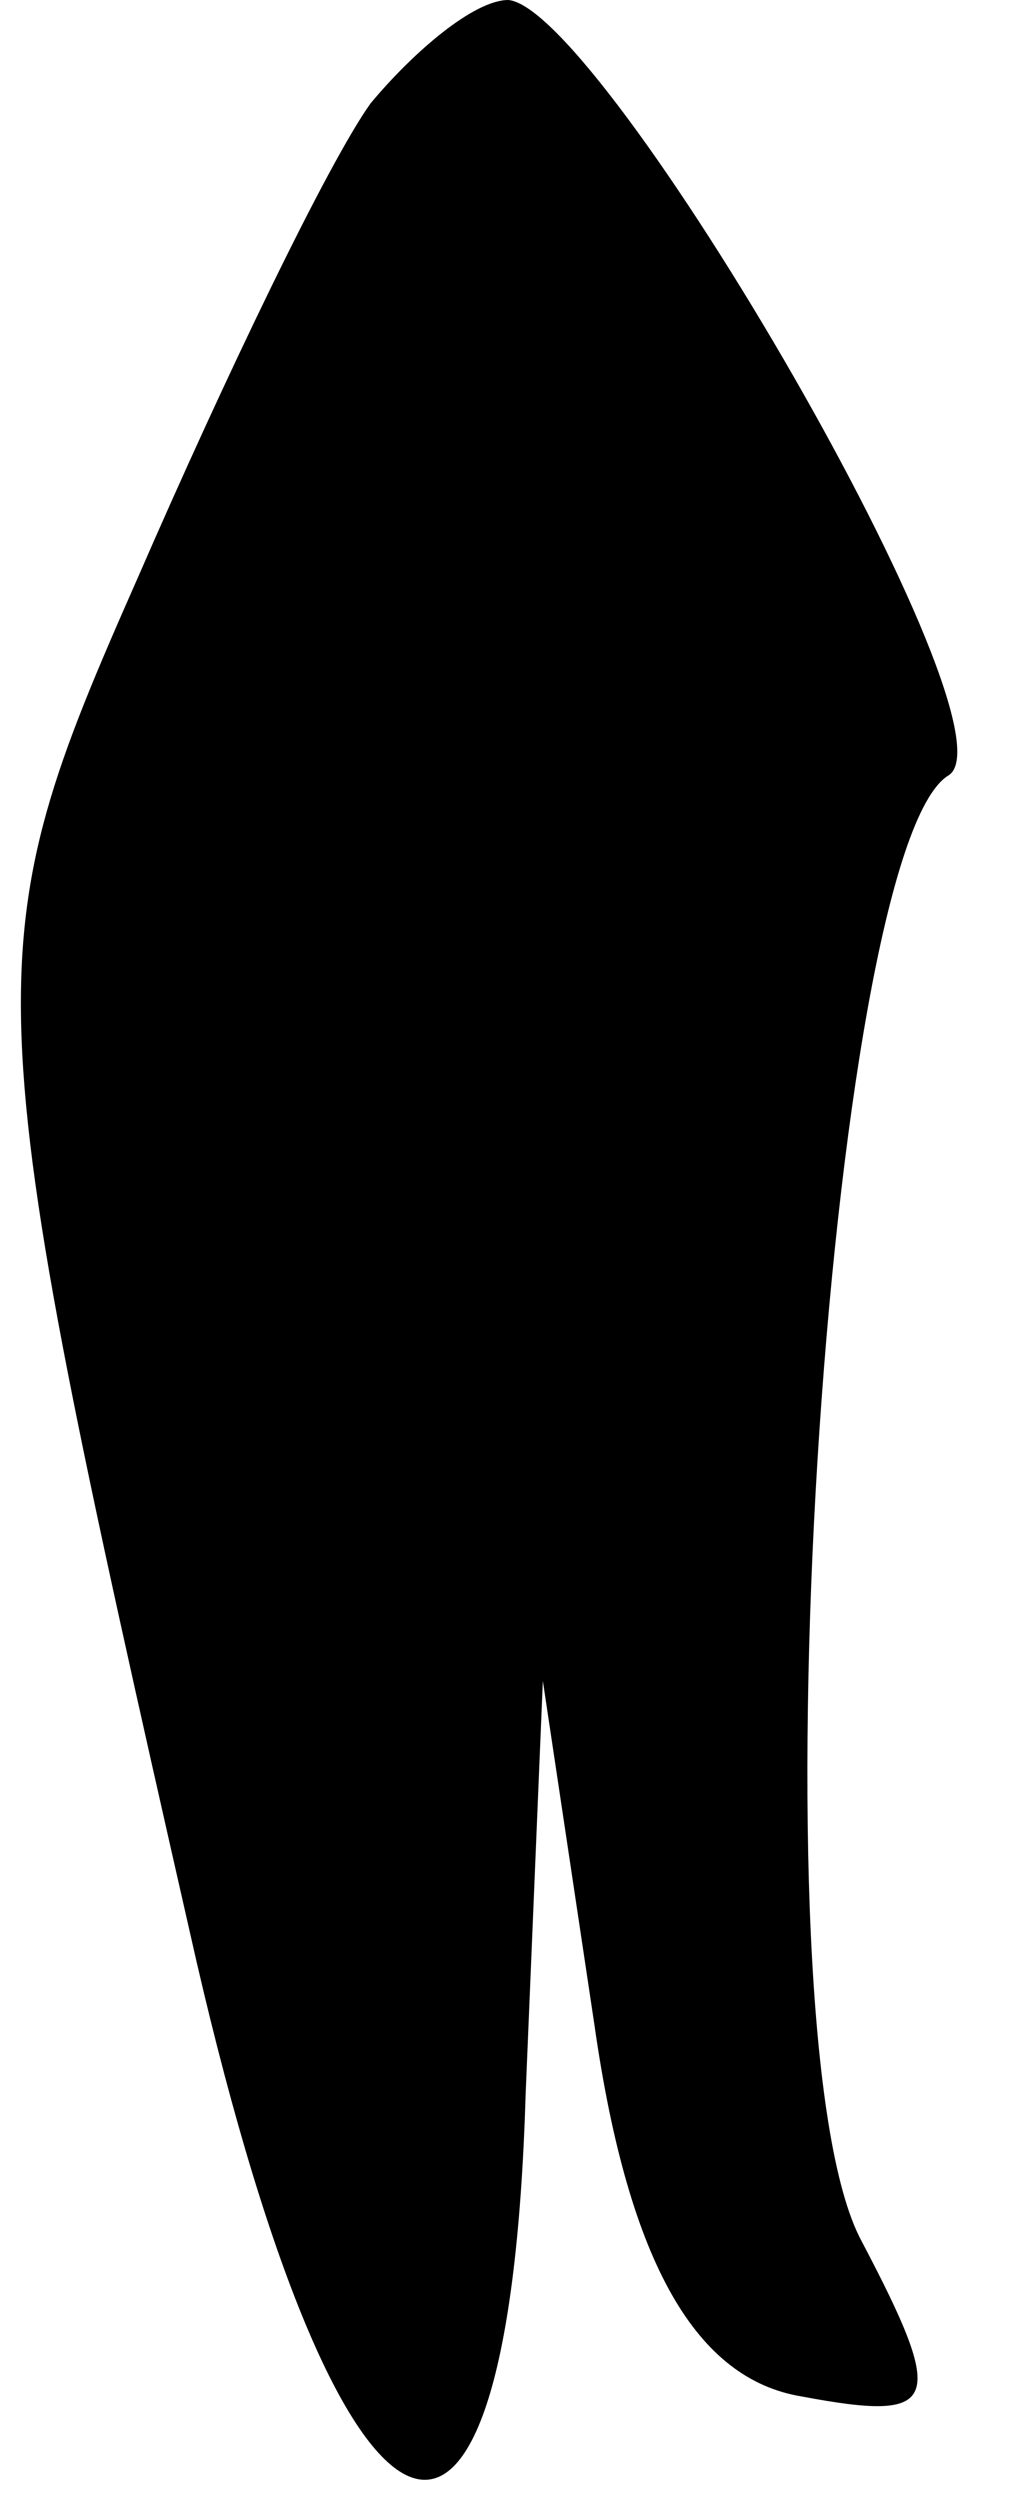 <?xml version="1.0" standalone="no"?>
<!DOCTYPE svg PUBLIC "-//W3C//DTD SVG 20010904//EN"
 "http://www.w3.org/TR/2001/REC-SVG-20010904/DTD/svg10.dtd">
<svg version="1.0" xmlns="http://www.w3.org/2000/svg"
 width="12pt" height="29pt" viewBox="0 0 12 29"
 preserveAspectRatio="xMidYMid meet">
<g transform="translate(0,29) scale(0.1,-0.1)"
fill="#000000" stroke="none">
<path fill="#000000" stroke="none" d="M43 278 c-5 -7 -17 -32 -27 -55 -19
-43 -19 -47 6 -157 17 -76 37 -86 39 -19 l2 48 6 -40 c4 -28 12 -41 24 -43 16
-3 17 -1 7 18 -13 24 -4 161 10 170 9 5 -40 89 -51 90 -4 0 -11 -6 -16 -12z"/>
</g>
</svg>
